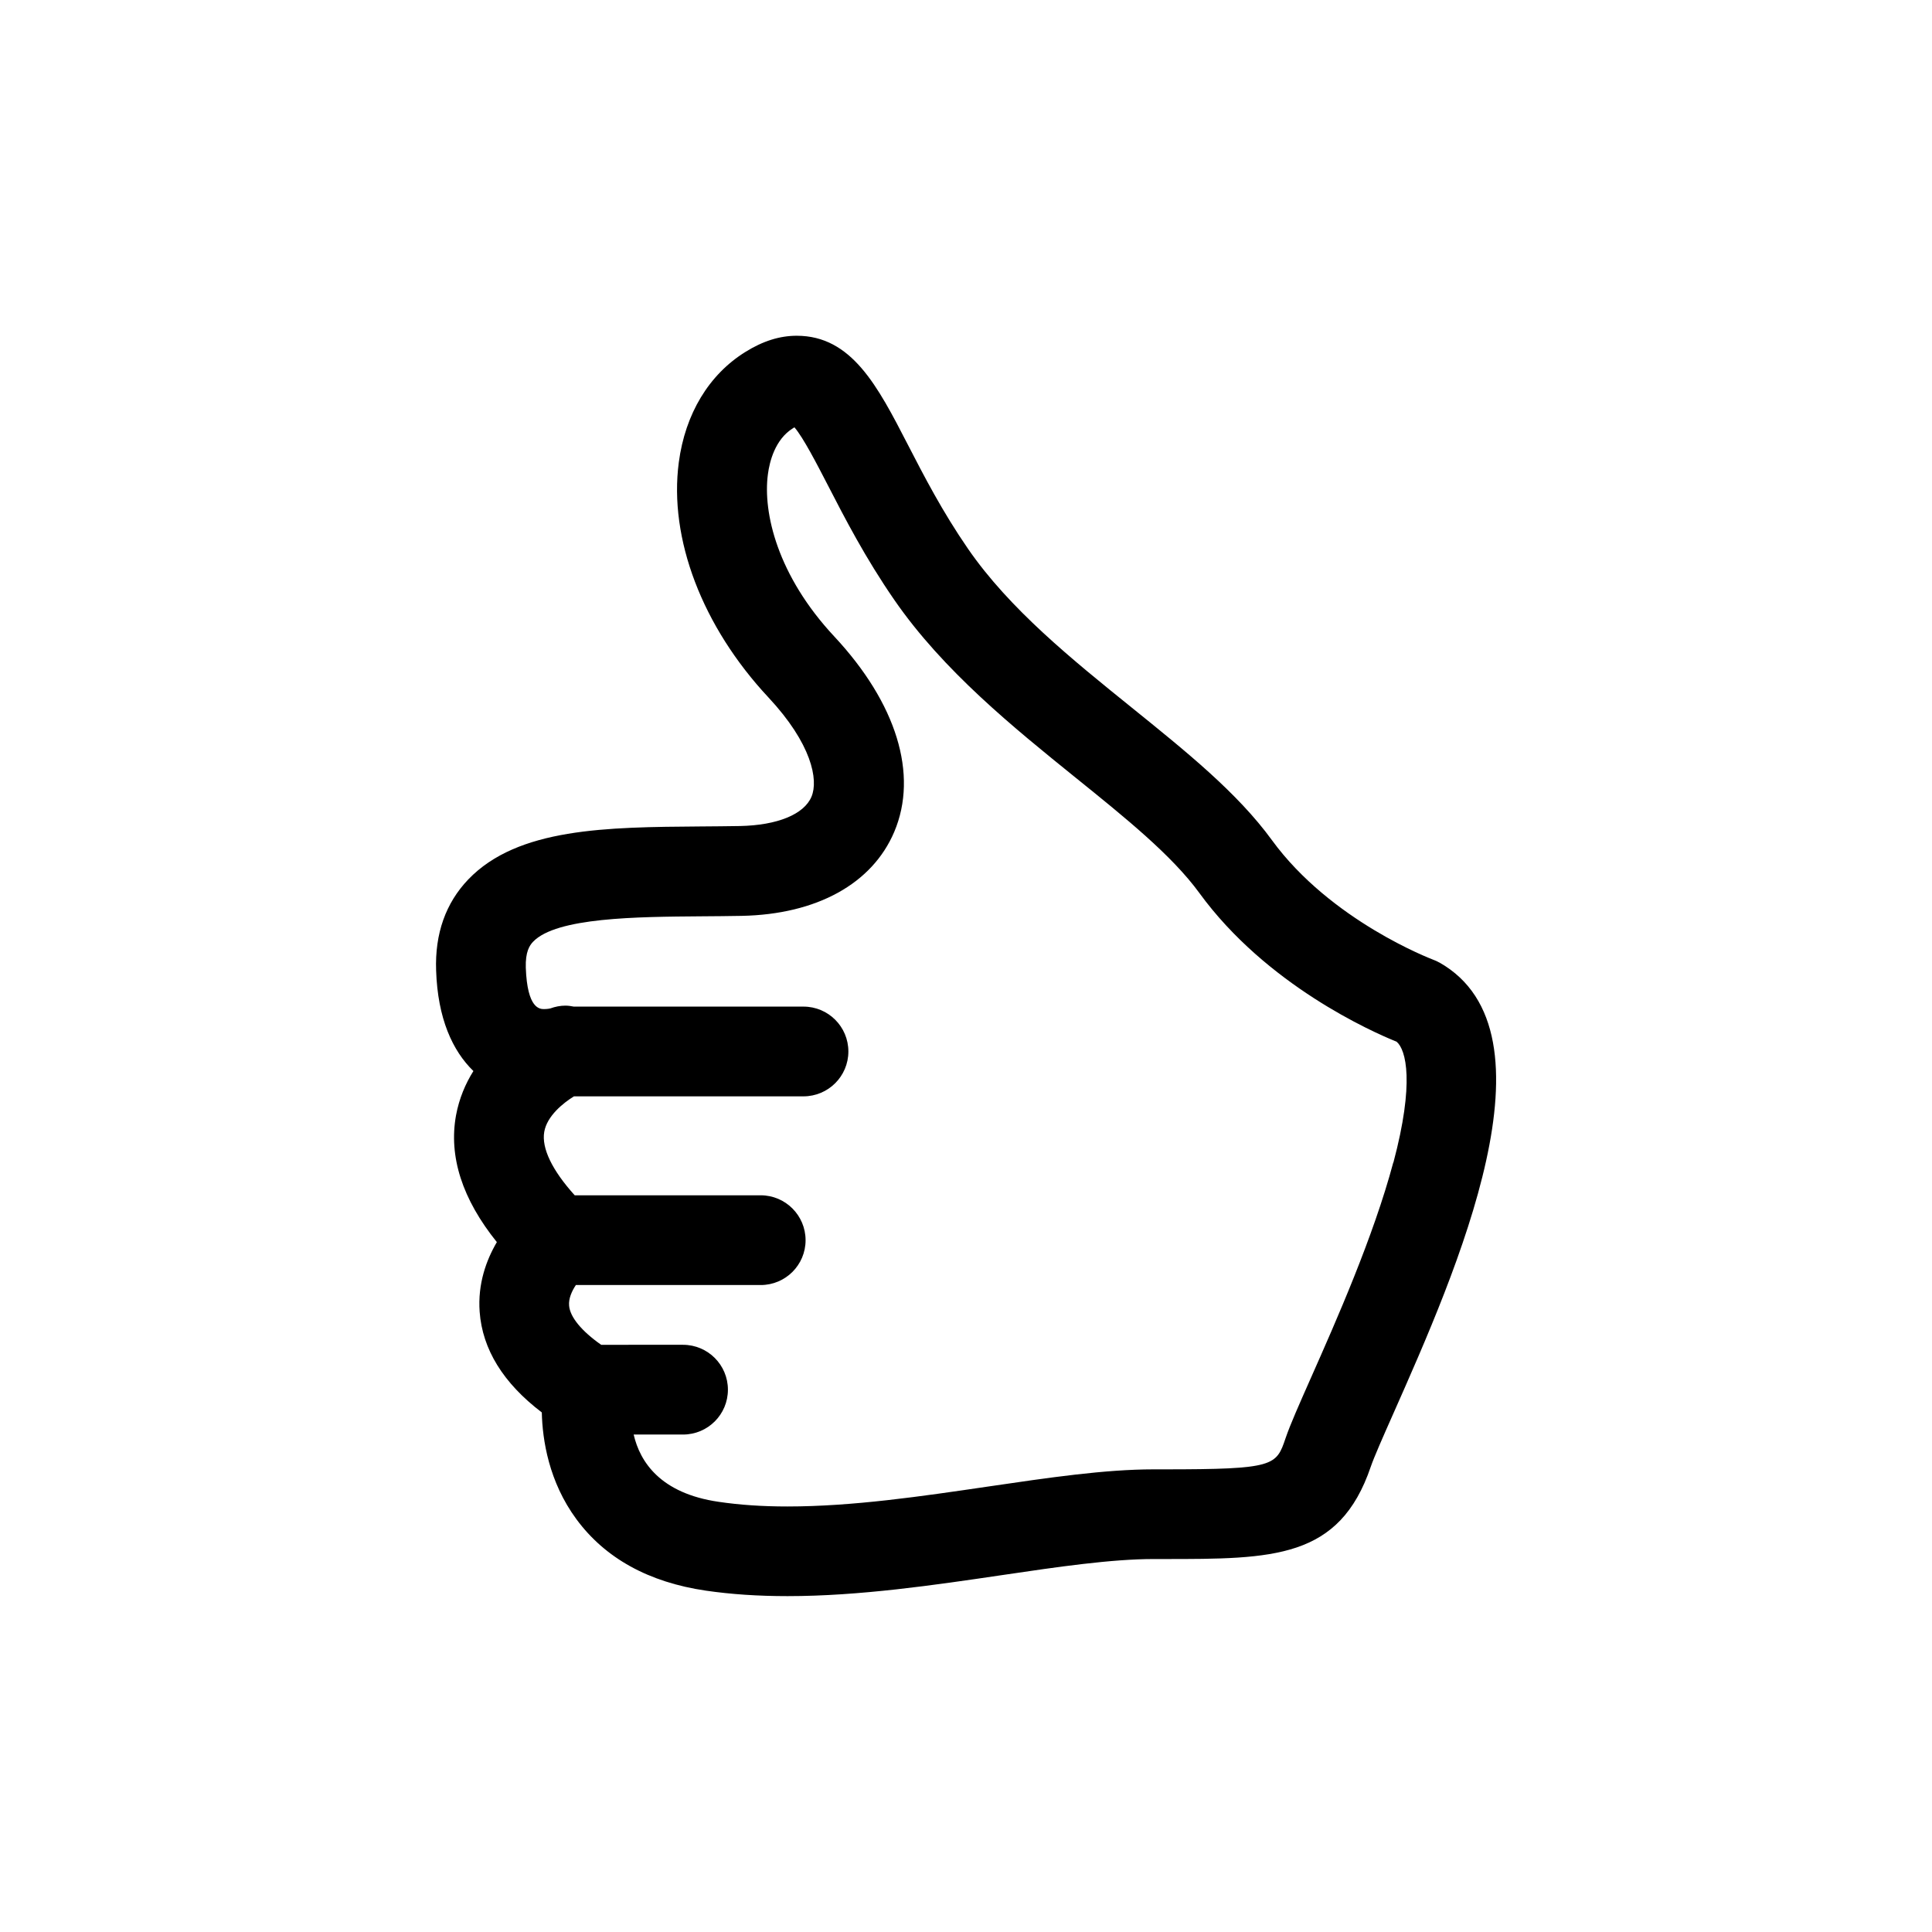 <svg viewBox="0 0 60 60" xmlns="http://www.w3.org/2000/svg" fill-rule="evenodd" clip-rule="evenodd" stroke-linejoin="round" stroke-miterlimit="1.414"><path d="M44.7 29.893c-.067-.037-.134-.07-.205-.094-.03-.014-3.164-1.196-4.996-3.71-1.07-1.47-2.663-2.75-4.347-4.11-1.866-1.506-3.796-3.062-5.088-4.934-.8-1.16-1.37-2.266-1.874-3.243-.933-1.81-1.74-3.375-3.447-3.375-.526 0-1.046.162-1.59.5-1.136.704-1.872 1.922-2.072 3.43-.314 2.368.726 5.1 2.785 7.304 1.34 1.436 1.557 2.558 1.335 3.082-.23.547-1.06.887-2.222.91-.405.007-.815.01-1.223.013-2.918.022-5.673.042-7.212 1.644-.702.733-1.04 1.684-1 2.827.048 1.492.51 2.497 1.158 3.125-.245.39-.442.848-.54 1.376-.232 1.282.194 2.602 1.268 3.937-.327.557-.597 1.293-.534 2.163.085 1.166.733 2.216 1.93 3.126.02.853.216 2.15 1.074 3.315.892 1.212 2.245 1.96 4.022 2.22.787.114 1.617.17 2.538.17 2.23 0 4.574-.345 6.64-.65 1.758-.26 3.417-.502 4.732-.502h.308c3.402 0 5.455 0 6.43-2.866.1-.292.375-.917.696-1.64 1.965-4.434 5.255-11.855 1.435-14.02zM43.27 36.1c-.618 2.315-1.784 4.944-2.555 6.683-.376.85-.648 1.463-.788 1.874-.293.865-.33.975-3.79.975h-.307c-1.52 0-3.276.26-5.137.533-2.07.304-4.21.62-6.236.62-.783 0-1.482-.048-2.135-.144-1.814-.262-2.446-1.24-2.643-2.09h1.533c.77 0 1.394-.622 1.394-1.393 0-.77-.624-1.394-1.394-1.394H18.67c-.607-.426-.967-.86-.996-1.216-.02-.223.087-.455.21-.64h5.74c.77 0 1.394-.622 1.394-1.392 0-.77-.625-1.395-1.394-1.395h-5.776c-.698-.773-1.034-1.462-.946-1.97.085-.495.593-.9.923-1.103h7.126c.77 0 1.396-.623 1.396-1.393s-.624-1.394-1.394-1.394h-7.134c-.085-.017-.172-.03-.26-.03-.156 0-.314.03-.47.087-.002 0-.083.02-.19.02-.13 0-.525 0-.57-1.288-.014-.488.114-.687.228-.805.724-.754 3.218-.773 5.22-.788.42-.003.842-.006 1.258-.014 2.328-.046 4.054-.997 4.737-2.61.753-1.78.073-3.994-1.866-6.07-1.76-1.887-2.218-3.838-2.058-5.035.05-.386.22-1.084.78-1.43.015-.01.03-.02.044-.027.272.314.695 1.135 1.044 1.81.515 1 1.156 2.244 2.058 3.55 1.522 2.204 3.706 3.966 5.63 5.52 1.538 1.24 2.99 2.41 3.844 3.583 2.086 2.863 5.366 4.31 6.126 4.618.293.25.56 1.27-.1 3.75z" fill-rule="nonzero"/></svg>